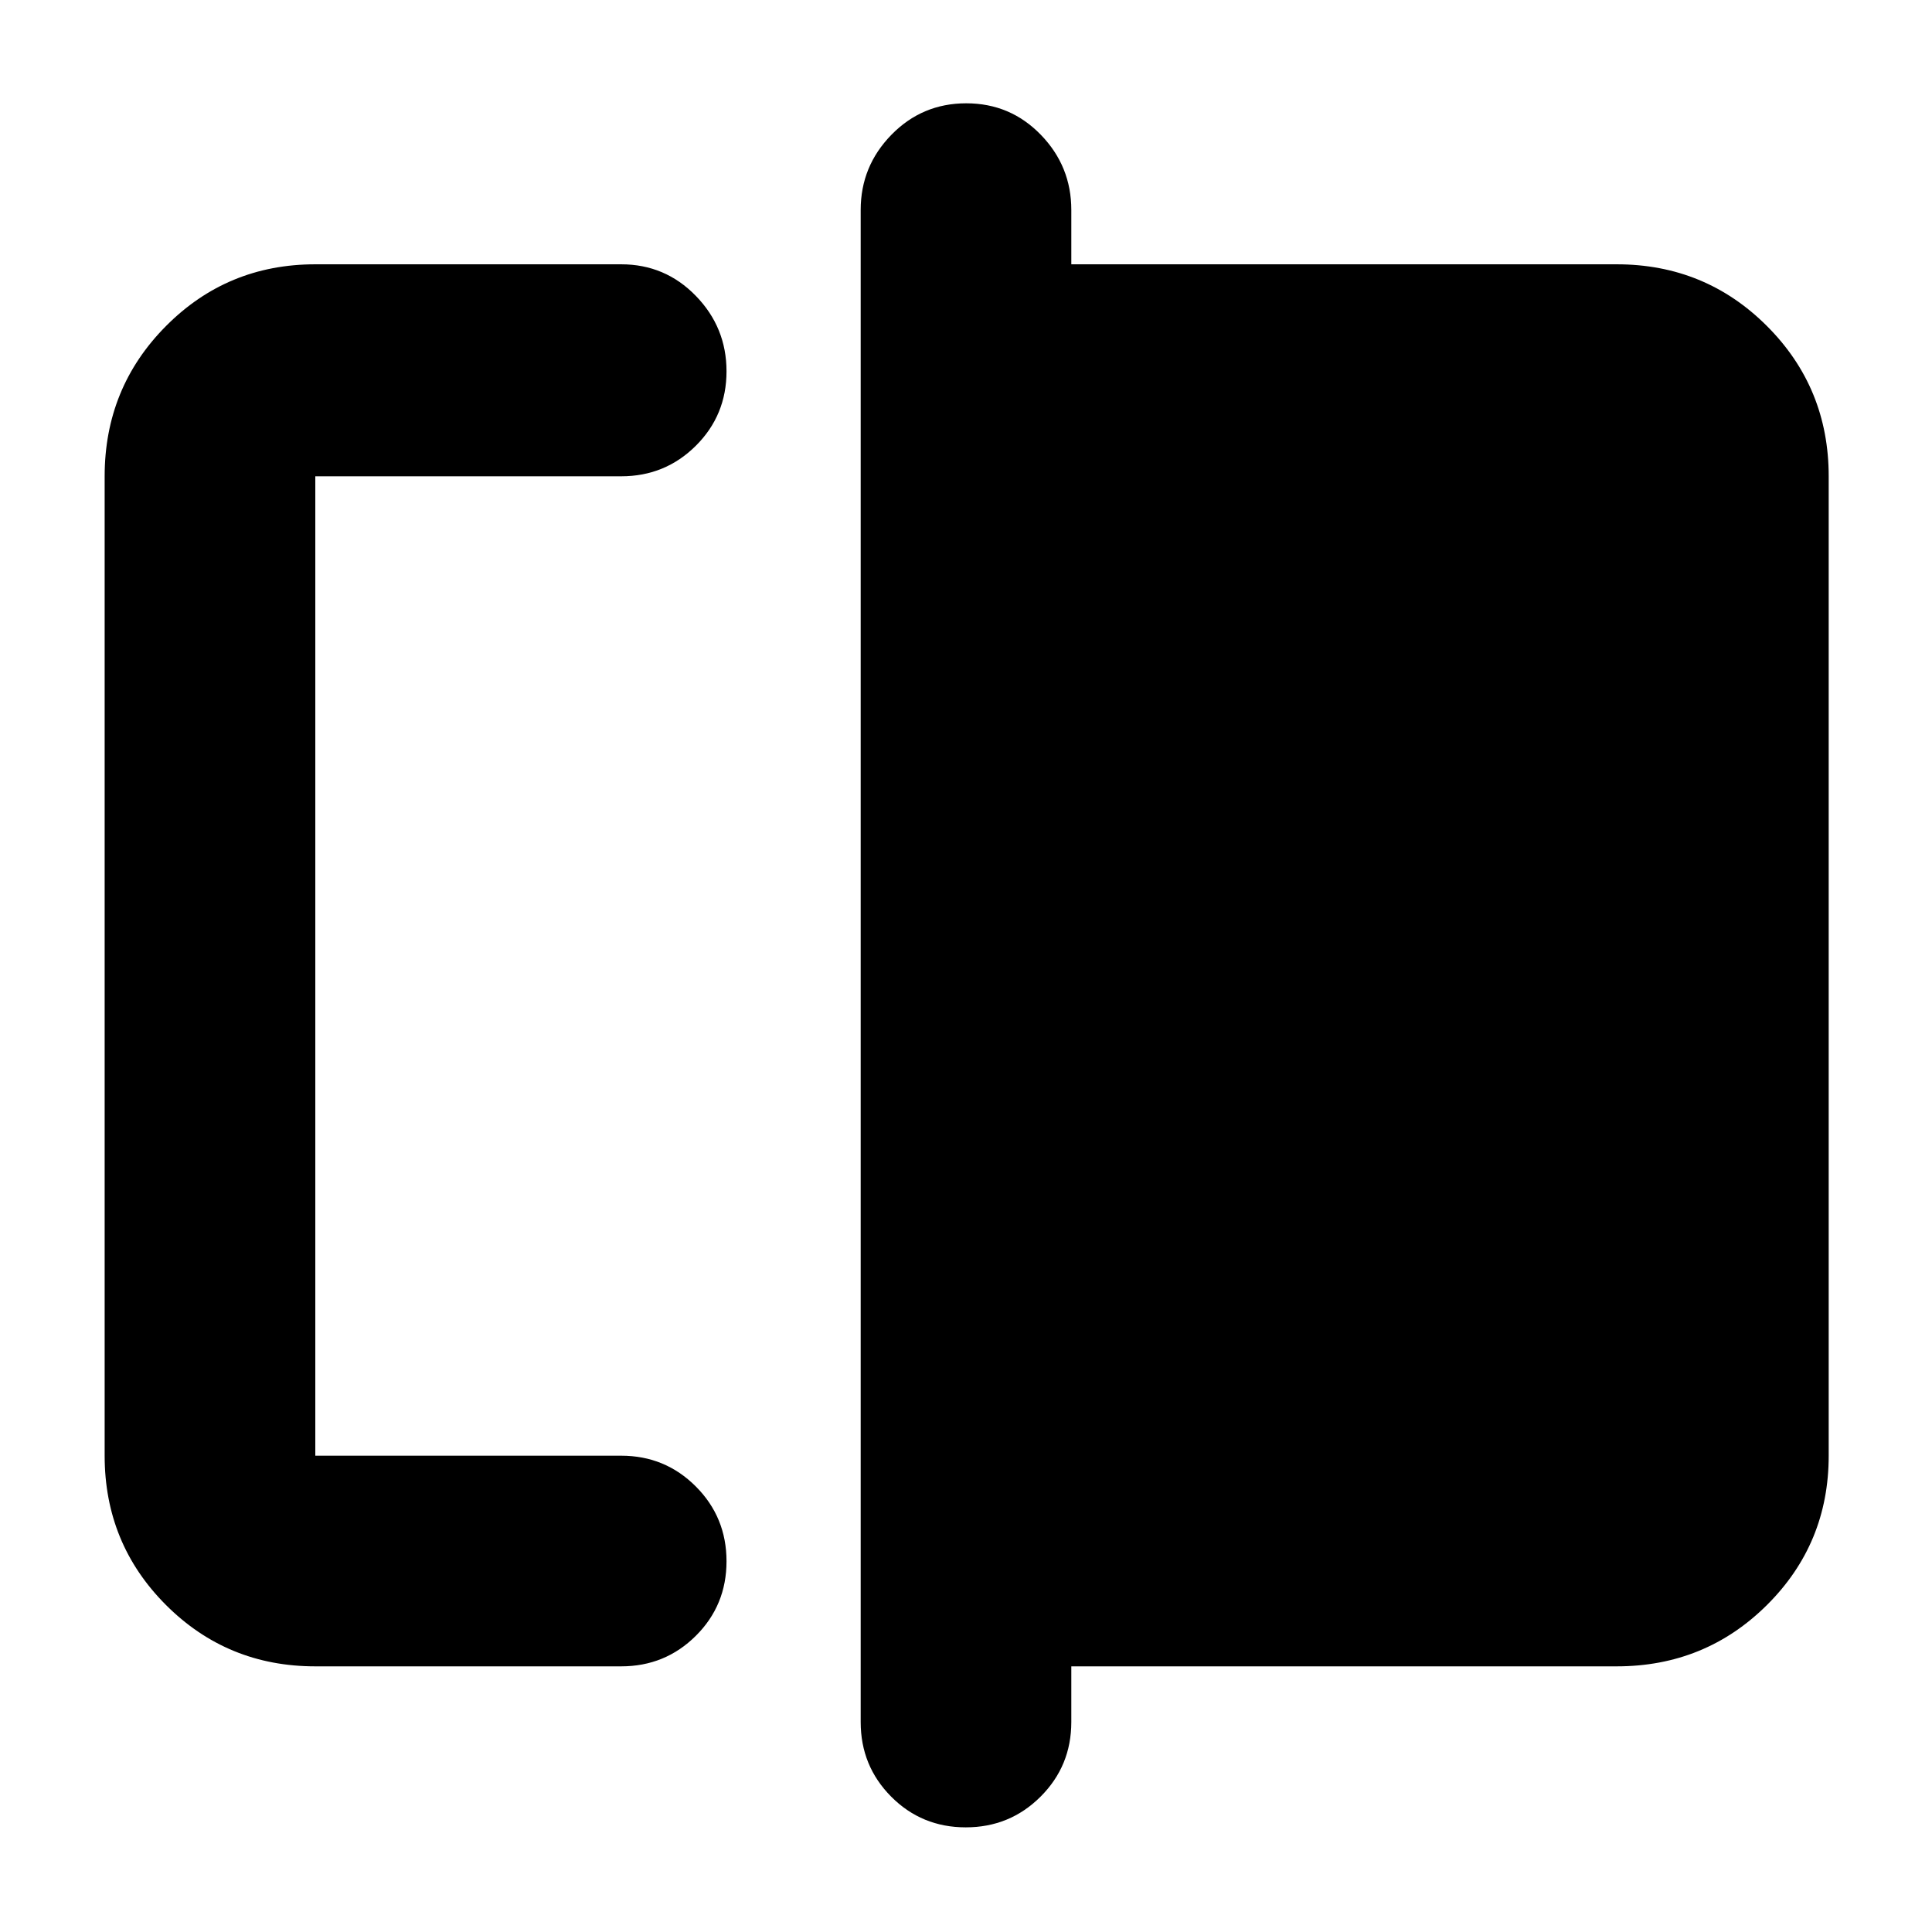 <svg xmlns="http://www.w3.org/2000/svg" height="40" viewBox="0 -960 960 960" width="40"><path d="M156.67-132q-43.7 0-74.19-30.48Q52-192.97 52-236.67v-486.66q0-43.98 30.48-74.66 30.49-30.68 74.19-30.68h152q21.83 0 37.08 15.68Q361-797.32 361-775.49q0 21.82-15.25 36.99-15.25 15.17-37.08 15.17h-152v486.66h152q21.83 0 37.08 15.29Q361-206.1 361-184.22q0 21.89-15.25 37.05Q330.5-132 308.67-132h-152Zm323.21 80Q458-52 442.83-67.25q-15.16-15.25-15.16-37.08v-751.34q0-21.75 15.28-37.37 15.28-15.63 37.17-15.63 21.88 0 37.05 15.63 15.16 15.62 15.16 37.37v27h271q43.98 0 74.66 30.68t30.68 74.66v486.66q0 43.7-30.68 74.19Q847.31-132 803.33-132h-271v27.67q0 21.83-15.28 37.08T479.88-52ZM156.67-236.67v-486.66 486.66Z"/></svg>